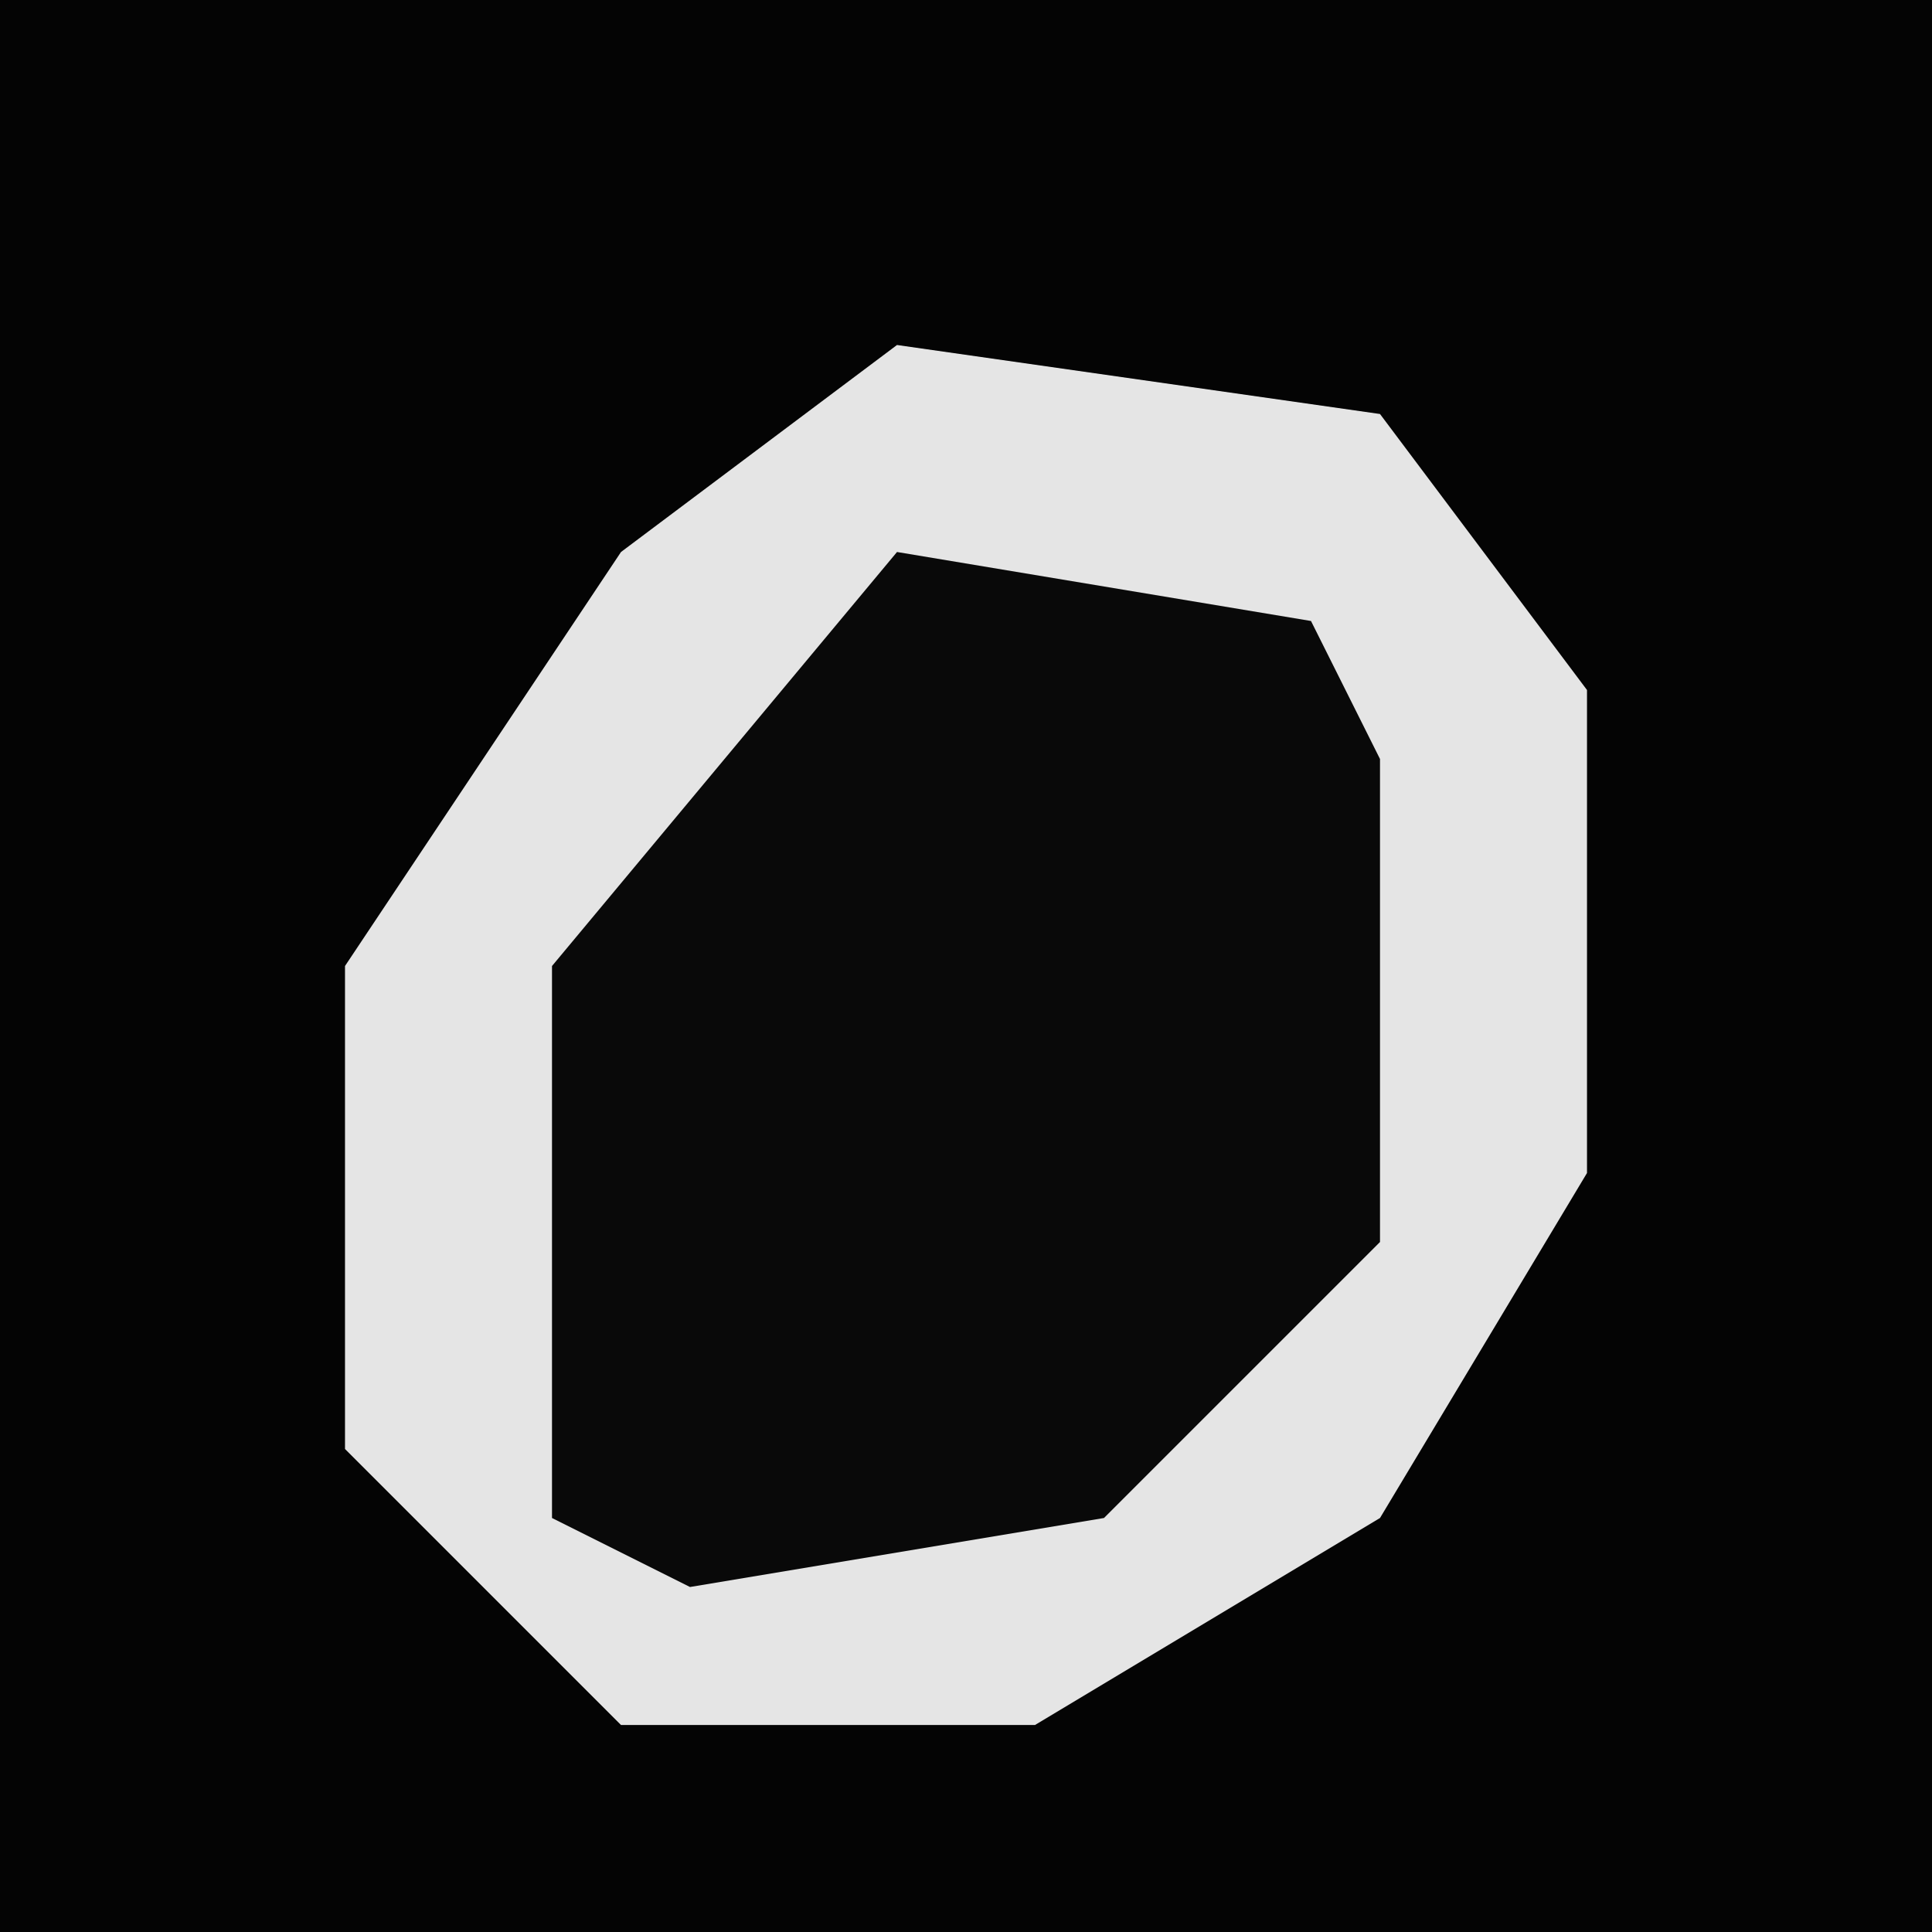 <?xml version="1.0" encoding="UTF-8"?>
<svg version="1.1" xmlns="http://www.w3.org/2000/svg" width="28" height="28">
<path d="M0,0 L28,0 L28,28 L0,28 Z " fill="#040404" transform="translate(0,0)"/>
<path d="M0,0 L7,1 L10,5 L10,12 L7,17 L2,20 L-4,20 L-8,16 L-8,9 L-4,3 Z " fill="#E5E5E5" transform="translate(13,5)"/>
<path d="M0,0 L6,1 L7,3 L7,10 L3,14 L-3,15 L-5,14 L-5,6 Z " fill="#090909" transform="translate(13,8)"/>
</svg>

